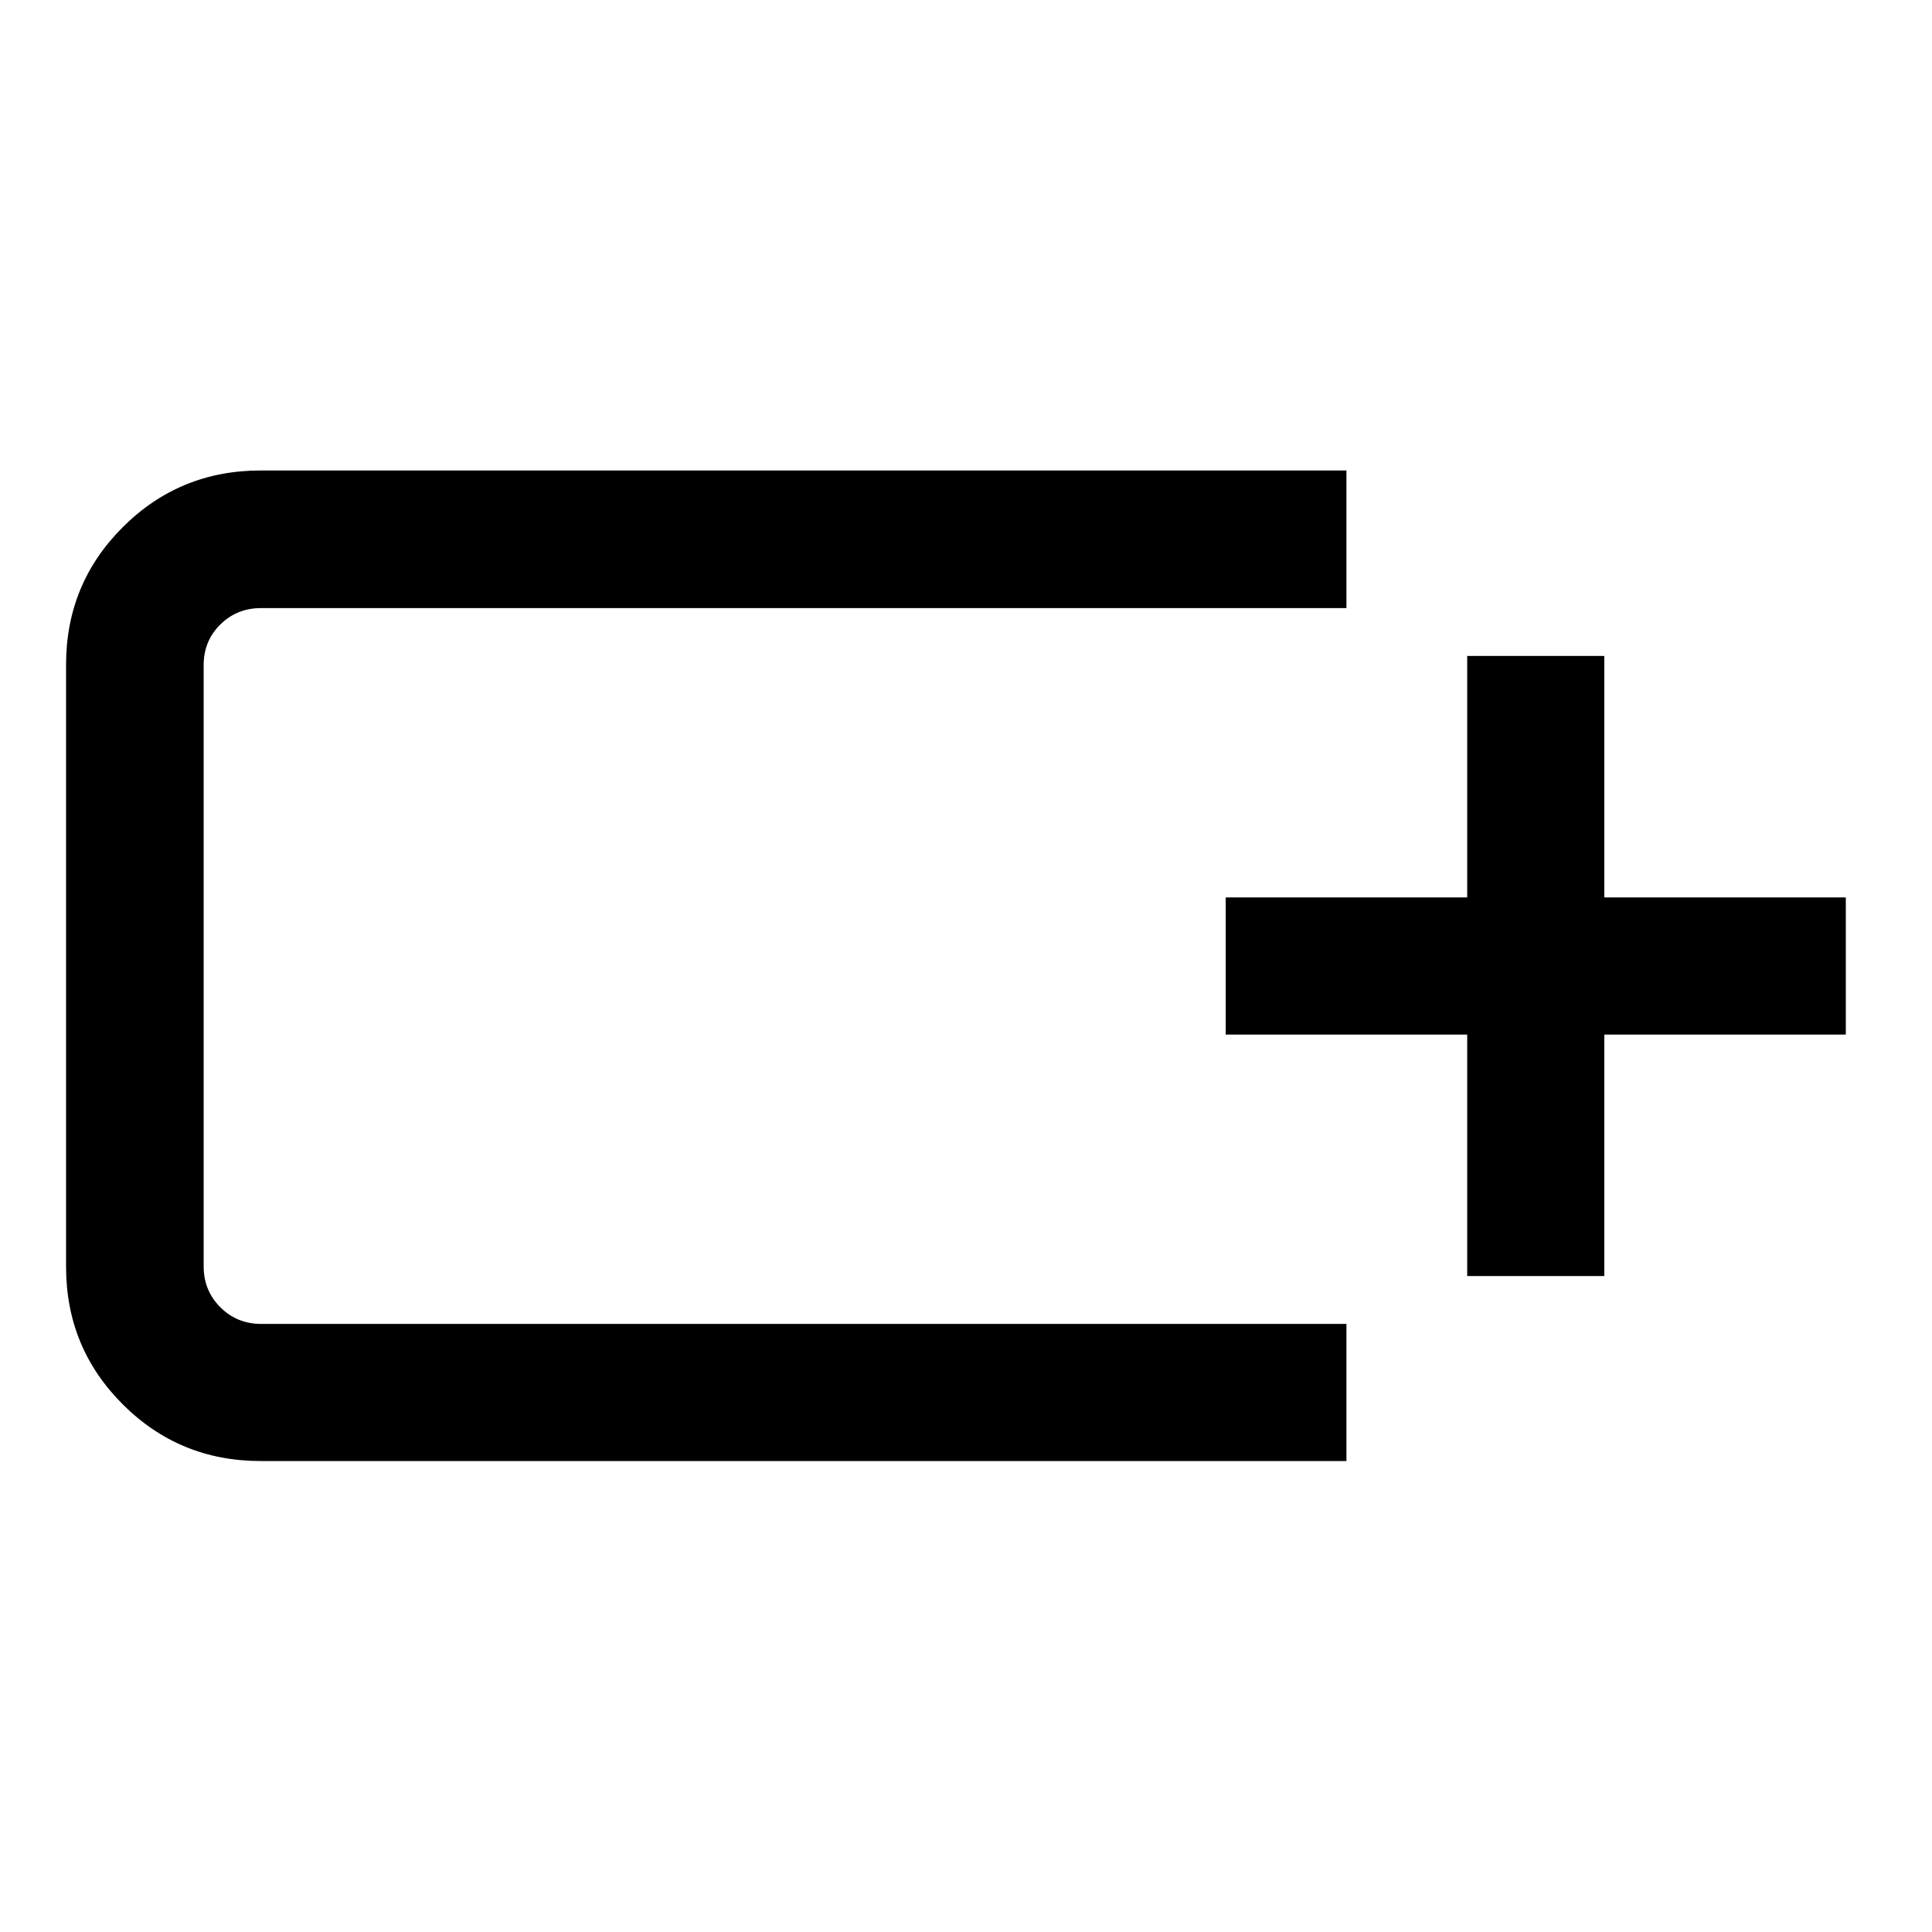 <svg xmlns="http://www.w3.org/2000/svg" width="48" height="48" viewBox="0 -960 960 960"><path d="M101.2-302.15v-355.7 355.7Zm28.32 68.13q-40.29 0-68.49-28.13-28.2-28.14-28.2-68.33v-299.28q0-40.19 28.2-68.32 28.2-28.14 68.49-28.14h539.52v68.37H129.76q-12 0-20.28 8.15-8.28 8.14-8.28 20.18v298.8q0 12 8.28 20.28 8.28 8.29 20.28 8.29h539.28v68.13H129.52Zm599.52-91.91v-120h-120v-68.14h120v-120h68.13v120h120v68.14h-120v120h-68.13Z"/></svg>